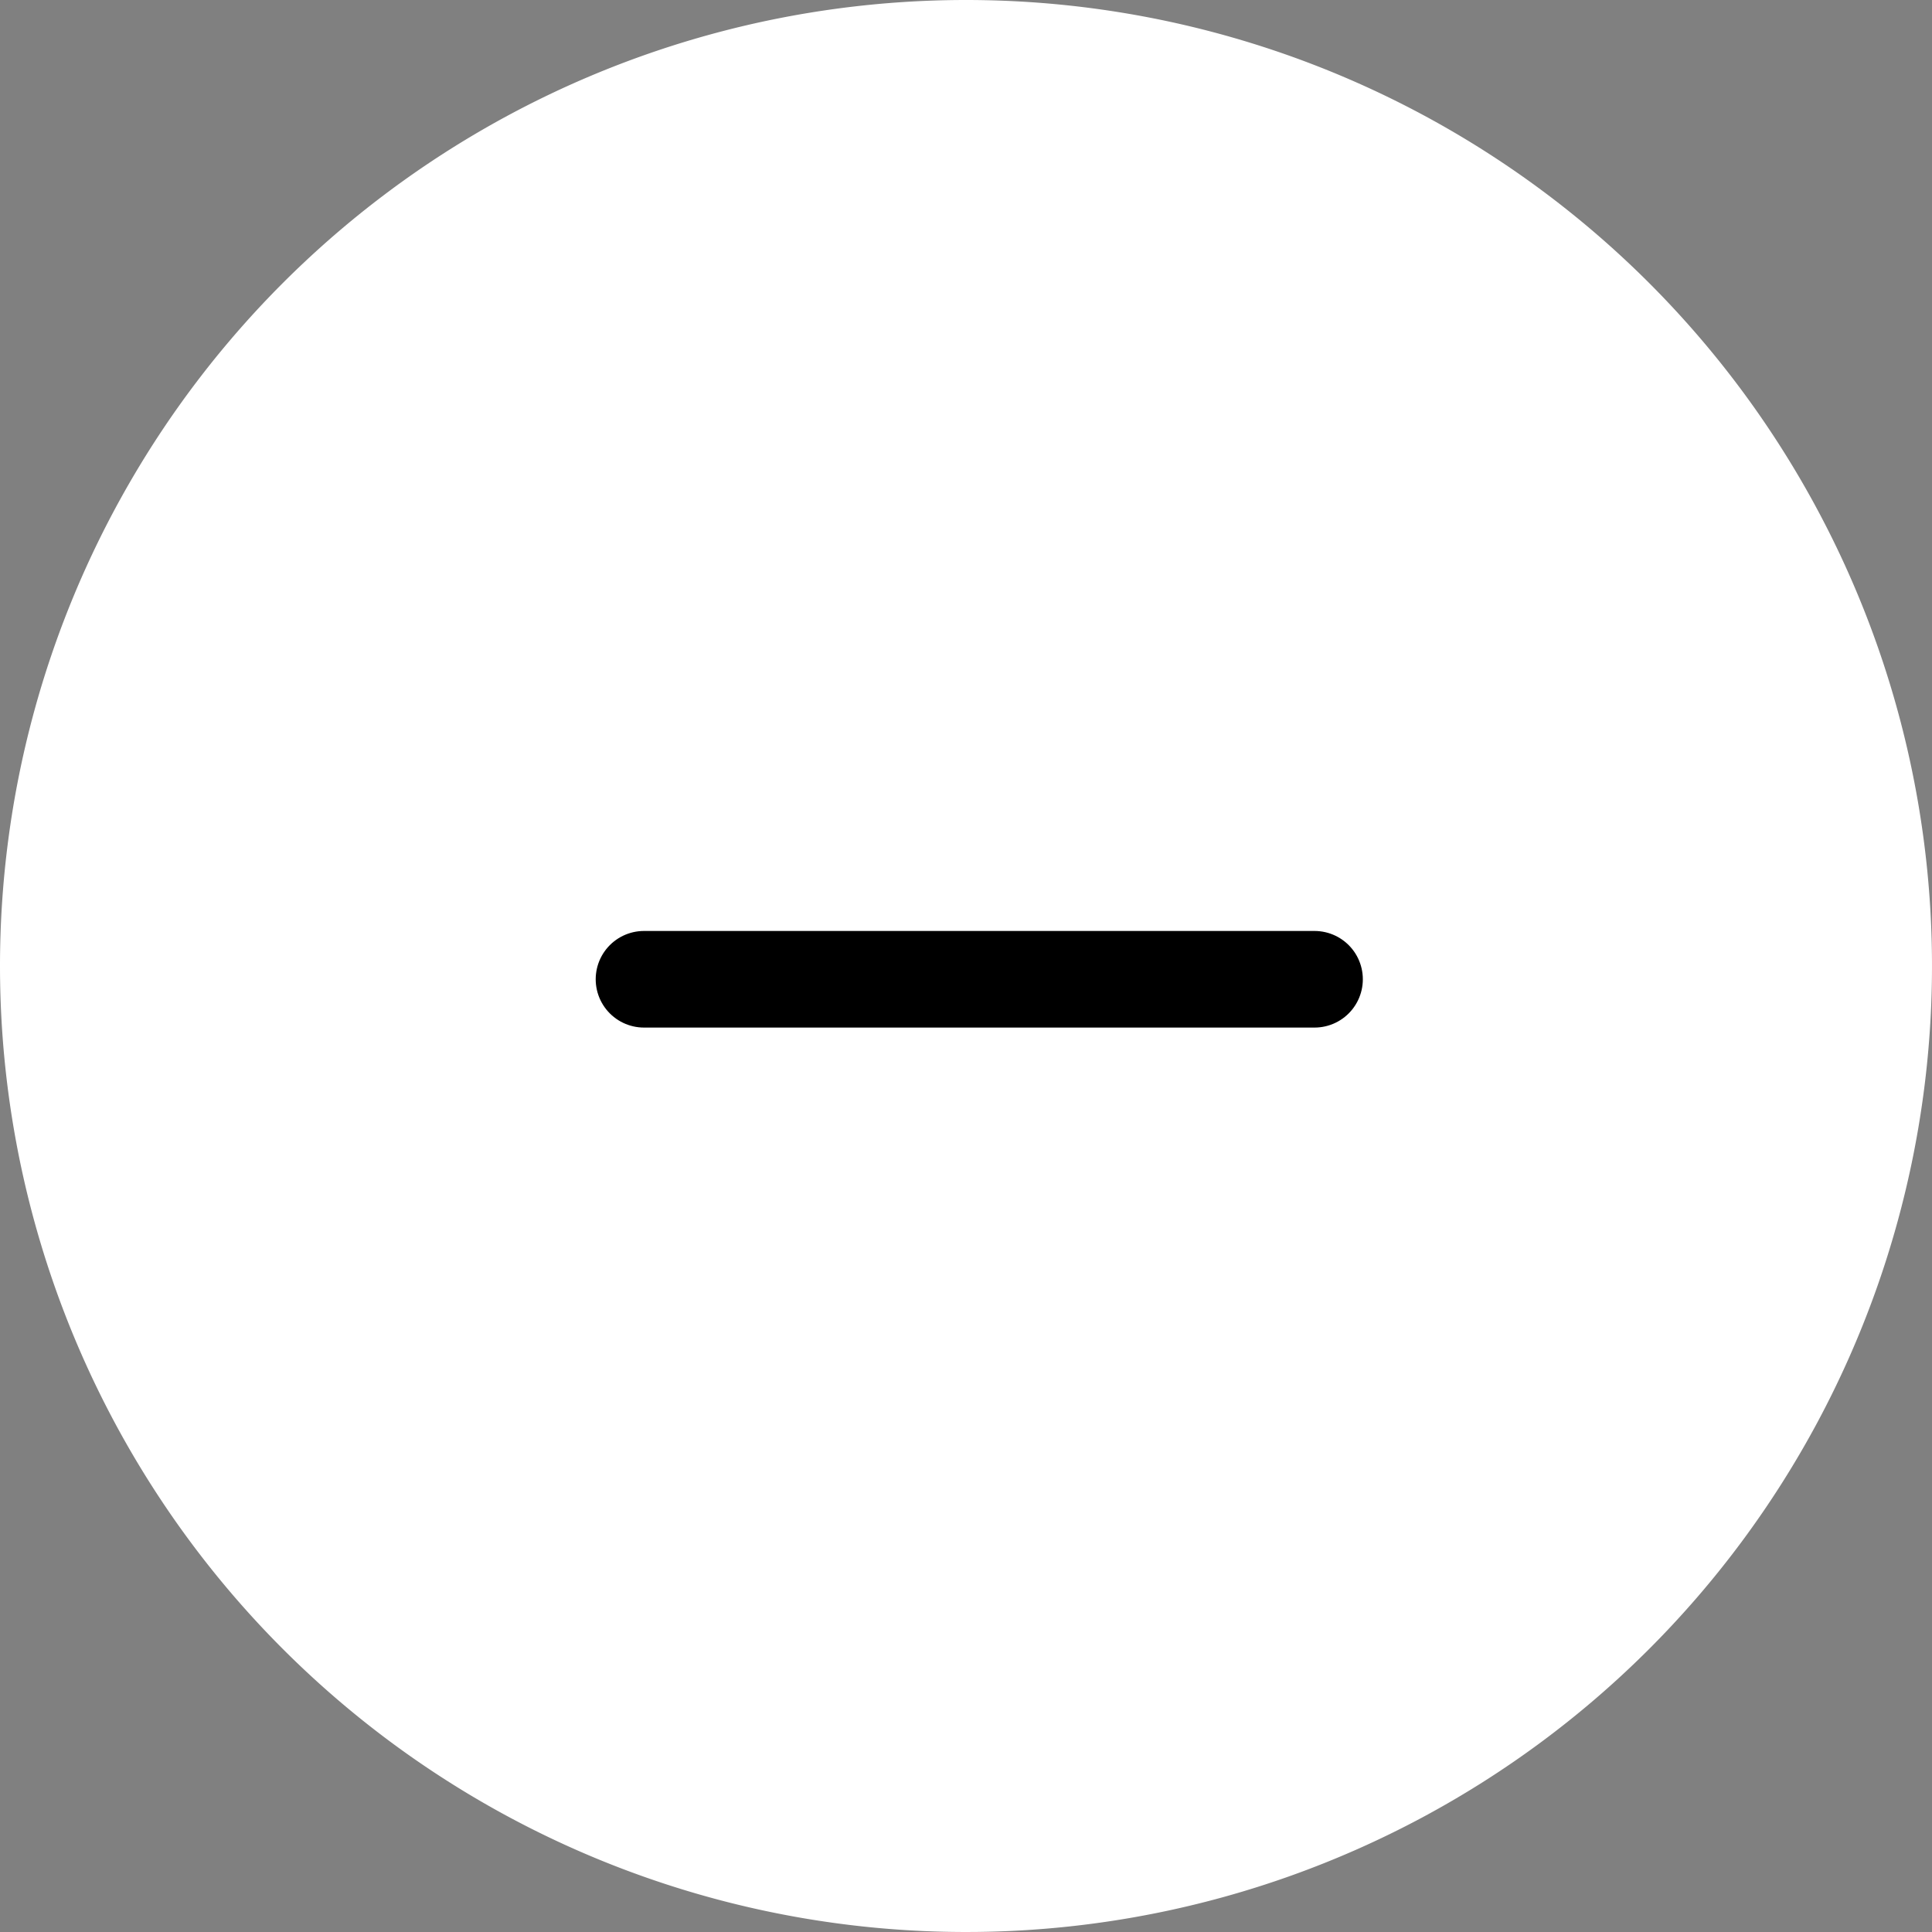 <svg xmlns="http://www.w3.org/2000/svg" width="30" height="30" viewBox="0 0 30 30">
  <rect x="0" y="0" width="30" height="30" fill="#808080" stroke="none"/>
  <g id="close" transform="translate(-959 -151)">
    <path id="パス_3041" data-name="パス 3041" d="M15,0A15,15,0,1,1,0,15,15,15,0,0,1,15,0Z" transform="translate(959 151)" fill="#fff"/>
    <g id="Icon_feather-plus" data-name="Icon feather-plus" transform="translate(969 161)">
      <path id="パス_27" data-name="パス 27" d="M7.5,18H17.912" transform="translate(-7.5 -12.794)" fill="none" stroke="#000" stroke-linecap="round" stroke-linejoin="round" stroke-width="1.5"/>
    </g>
  </g>
</svg>
